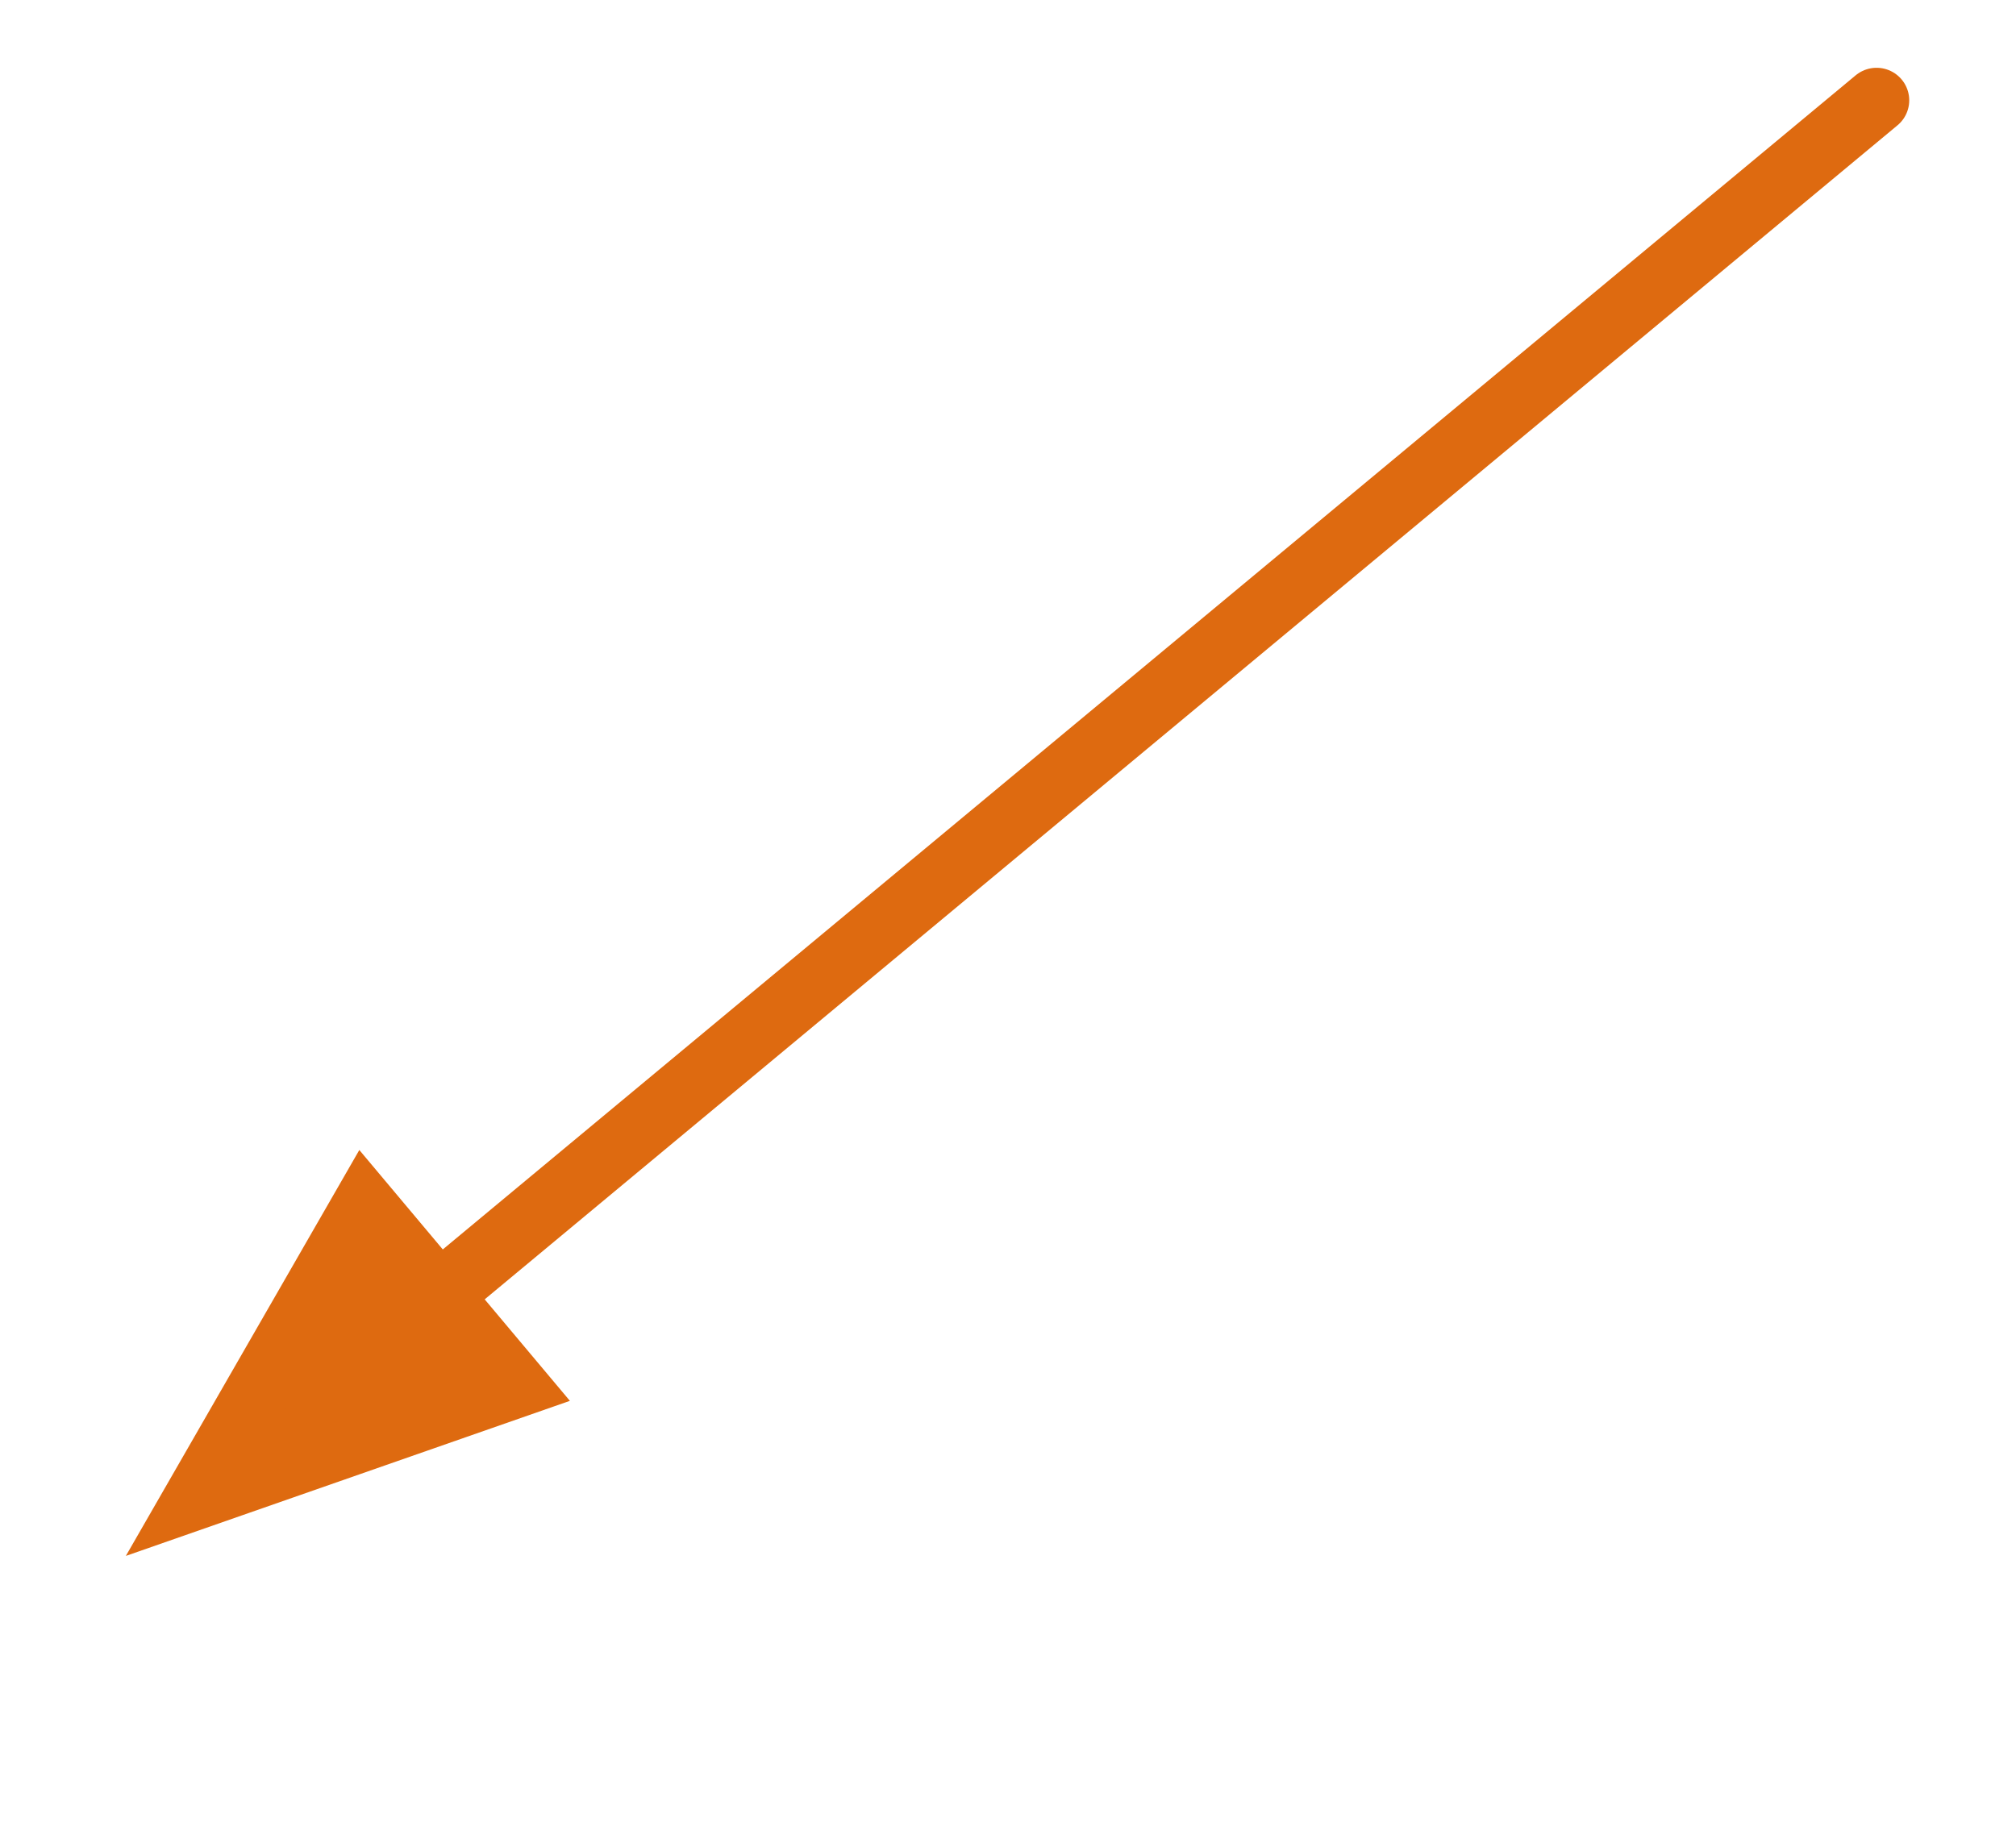 <?xml version="1.0" encoding="UTF-8" standalone="no"?><svg xmlns="http://www.w3.org/2000/svg" xmlns:xlink="http://www.w3.org/1999/xlink" clip-rule="evenodd" stroke-miterlimit="10" viewBox="0 0 179 164"><desc>SVG generated by Keynote</desc><defs></defs><g transform="matrix(1.00, 0.00, -0.00, -1.00, 0.0, 164.0)"><g><clipPath id="clip0x7fd416c22640"><path d="M 1.0 1.0 L 178.0 1.0 L 178.0 163.0 L 1.0 163.0 Z M 1.0 1.0 "></path></clipPath><g clip-path="url(#clip0x7fd416c22640)"><path d="M 1216.8 315.7 L 1260.8 279.0 " fill="none" stroke="#DE6A10" stroke-width="2.00" stroke-linecap="round" stroke-linejoin="round" transform="matrix(2.90, 0.00, 0.00, -2.89, -3489.7, 961.4)"></path><path d="M 19.5 30.3 L 47.6 40.0 L 34.2 56.0 Z M 19.5 30.3 " fill="#DE6A10"></path><path d="M 1209.4 321.9 L 1219.1 318.5 L 1214.5 313.0 Z M 1209.4 321.9 " fill="none" stroke="#DE6A10" stroke-width="2.00" transform="matrix(2.90, 0.00, 0.00, -2.89, -3489.7, 961.4)"></path></g></g></g></svg>